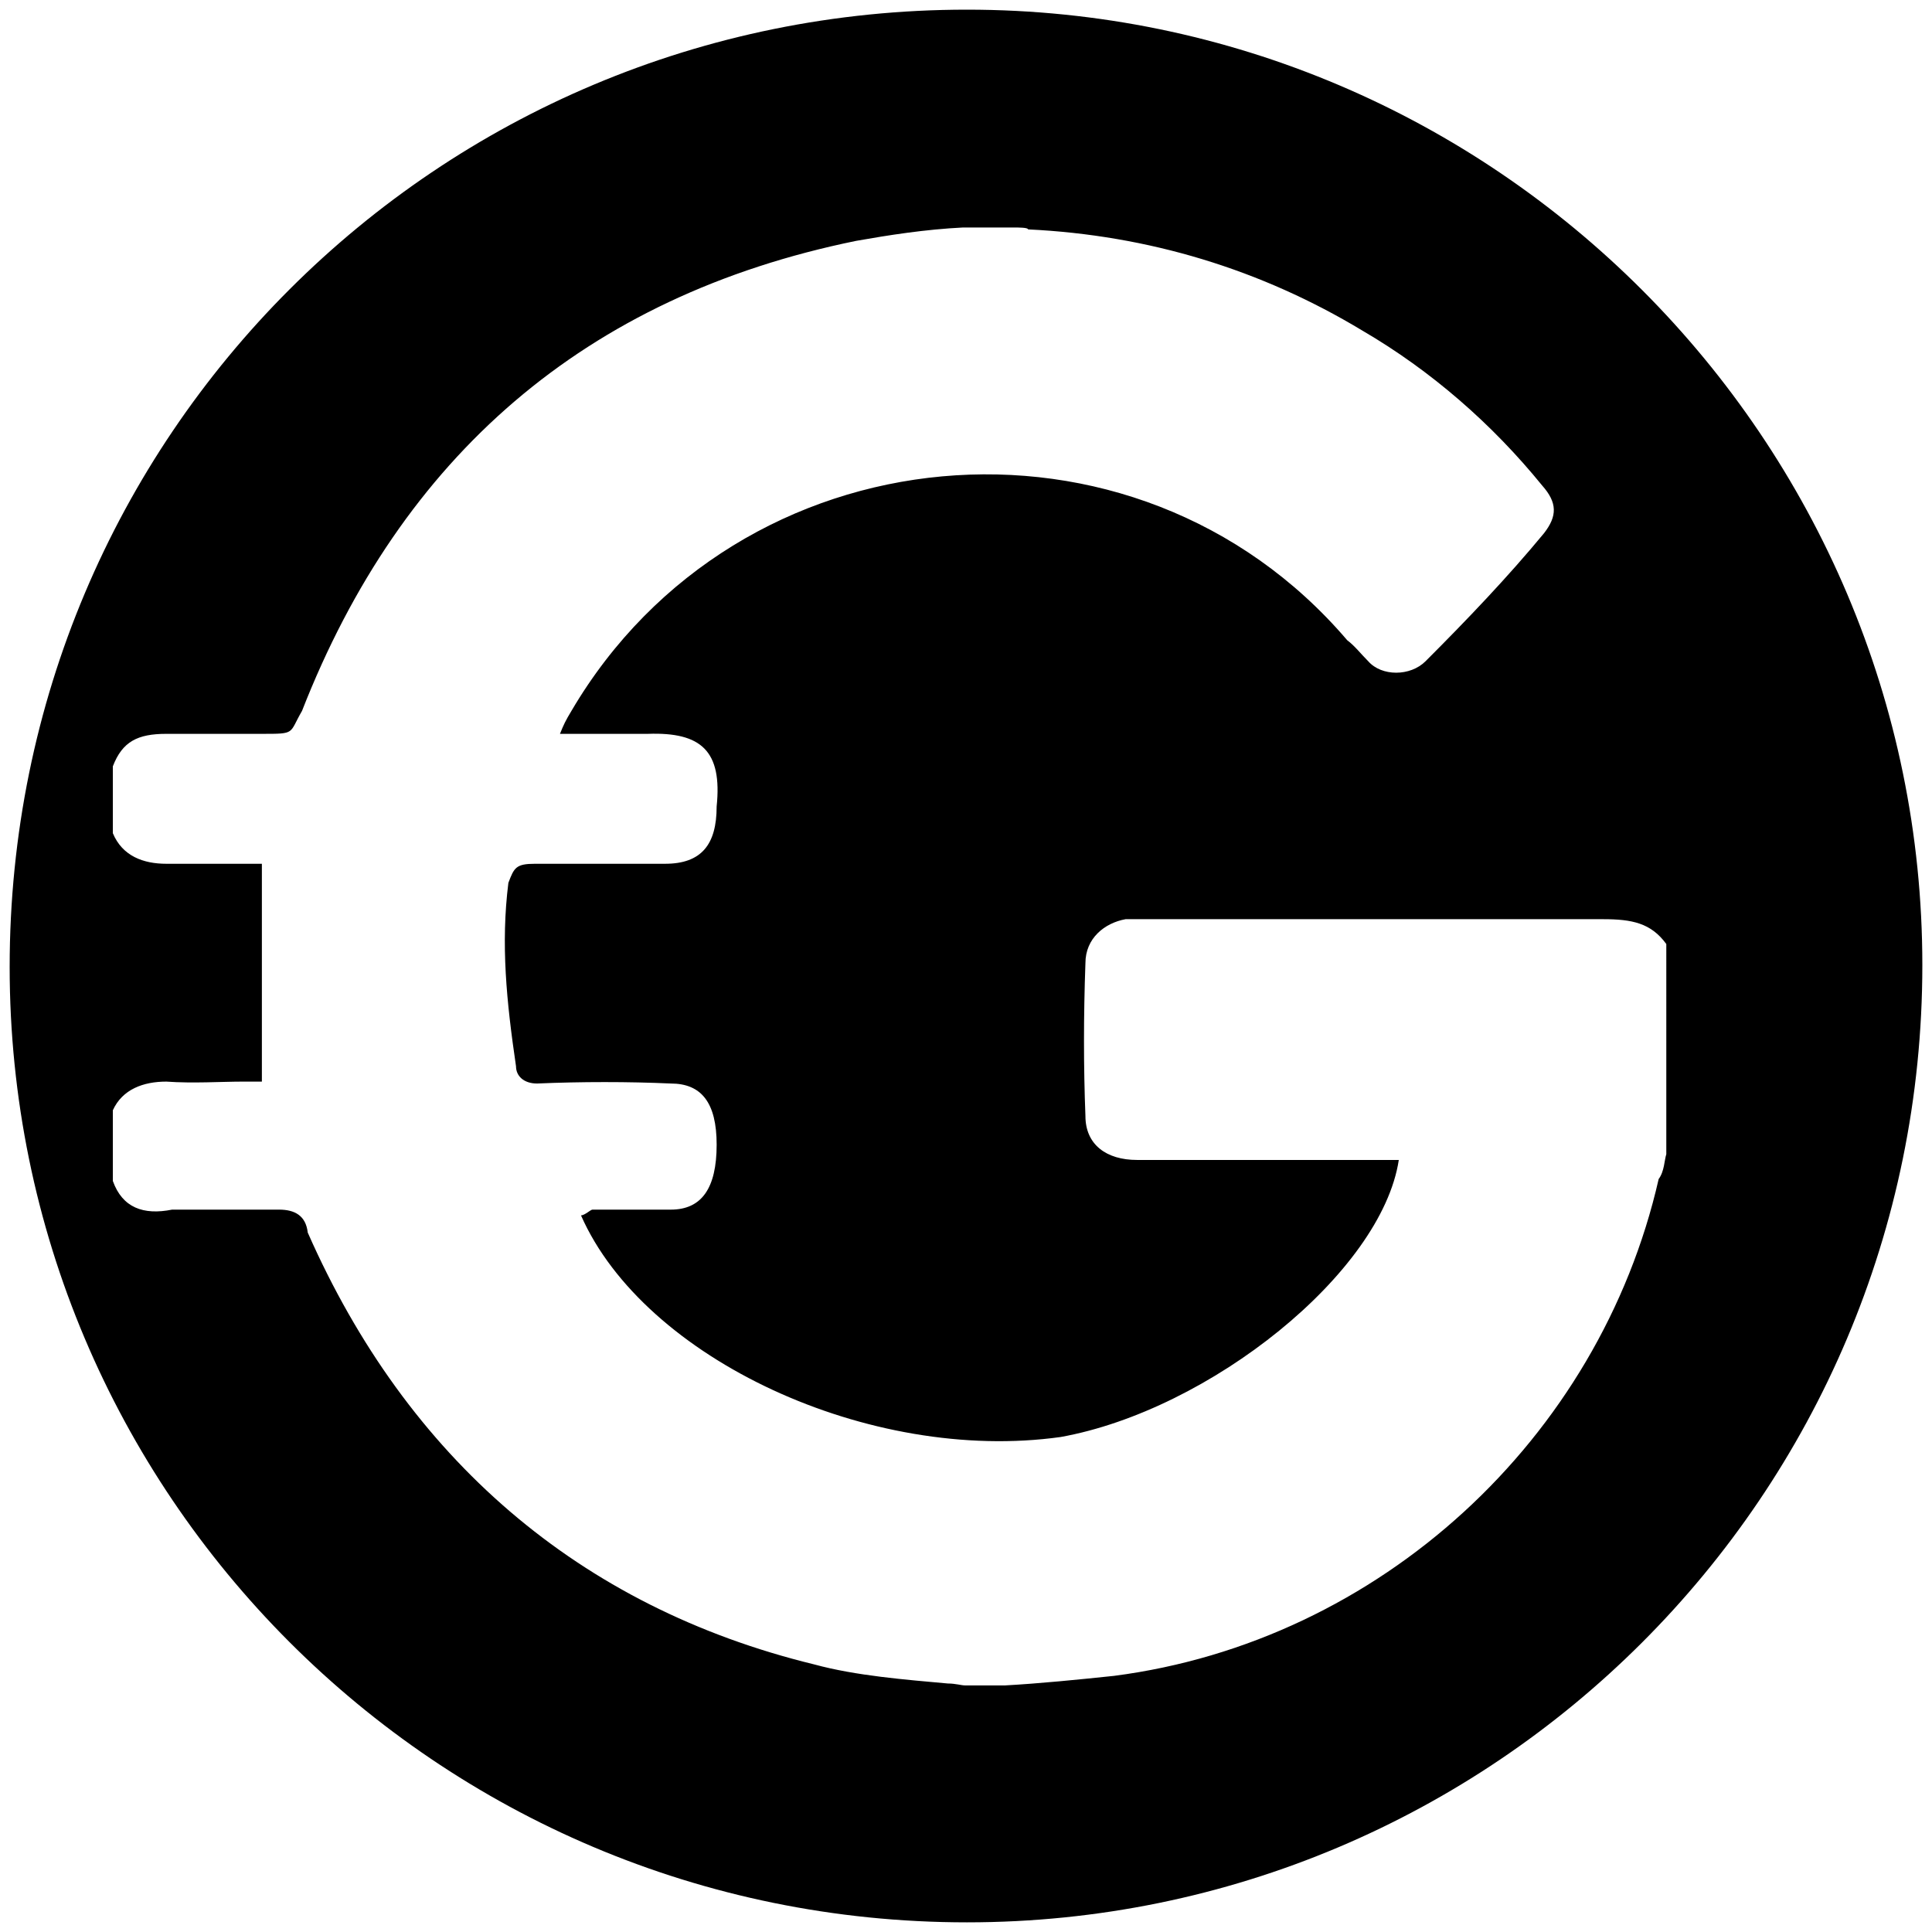 <svg xmlns="http://www.w3.org/2000/svg" viewBox="0 0 1000 1000"><path d="M5 500.496c0 271.98 220.55 494.507 495.496 494.507 271.98 0 494.507-220.55 494.507-495.496C995.003 227.528 773.464 5 500.496 5 226.54 5 5 225.55 5 500.496zm53.407 110.77v-36.594c4.945-10.879 15.824-14.835 27.692-14.835 13.846.989 28.682 0 39.56 0h9.89V447.089H86.1c-11.868 0-22.747-3.956-27.692-15.824V396.65c4.945-12.858 12.857-16.814 27.692-16.814h49.45c17.803 0 13.847 0 20.77-11.868 51.429-131.539 146.374-214.616 286.814-243.297 16.814-2.967 35.605-5.934 55.385-6.923h25.715c2.967 0 7.912 0 7.912.989 62.308 2.967 120.66 20.769 173.077 52.417 35.605 20.77 67.253 48.462 92.967 80.11 7.913 8.902 7.913 15.825.99 24.726-18.792 22.747-39.561 44.506-61.32 66.264-7.912 7.912-22.747 7.912-29.67 0-3.956-3.956-6.923-7.912-10.879-10.88-109.78-128.571-315.496-109.78-401.54 36.594-2.967 4.945-3.956 6.923-5.934 11.868h45.495c27.692-.989 38.571 8.902 35.604 37.583 0 19.78-7.912 29.67-26.703 29.67H276.98c-9.89 0-10.88 1.978-13.846 9.89-3.956 31.649-.99 61.32 3.956 94.946 0 4.945 3.956 8.901 10.879 8.901 22.747-.989 47.473-.989 69.231 0 15.824 0 23.736 9.89 23.736 31.648 0 22.748-7.912 33.627-23.736 33.627h-40.55c-.989 0-3.956 2.967-5.934 2.967 32.638 74.176 149.341 128.572 248.243 114.726 77.143-13.847 166.154-85.056 175.055-143.407H588.518c-15.824 0-26.703-7.913-26.703-22.748-.989-25.714-.989-51.428 0-79.12 0-12.858 9.89-20.77 20.77-22.748h247.253c14.835 0 24.725 1.978 32.637 12.857V597.42c-.989 2.967-.989 8.9-3.956 12.857C827.86 744.783 714.123 849.618 576.65 867.42c-18.791 1.978-38.571 3.956-56.374 4.946h-20.769c-1.978 0-4.945-.99-8.901-.99-21.758-1.978-47.473-3.956-69.231-9.89-121.649-29.67-210.66-106.813-262.089-223.517-.989-8.901-6.923-11.868-14.835-11.868H89.066c-14.835 2.967-25.714-.99-30.66-14.835z"/></svg>